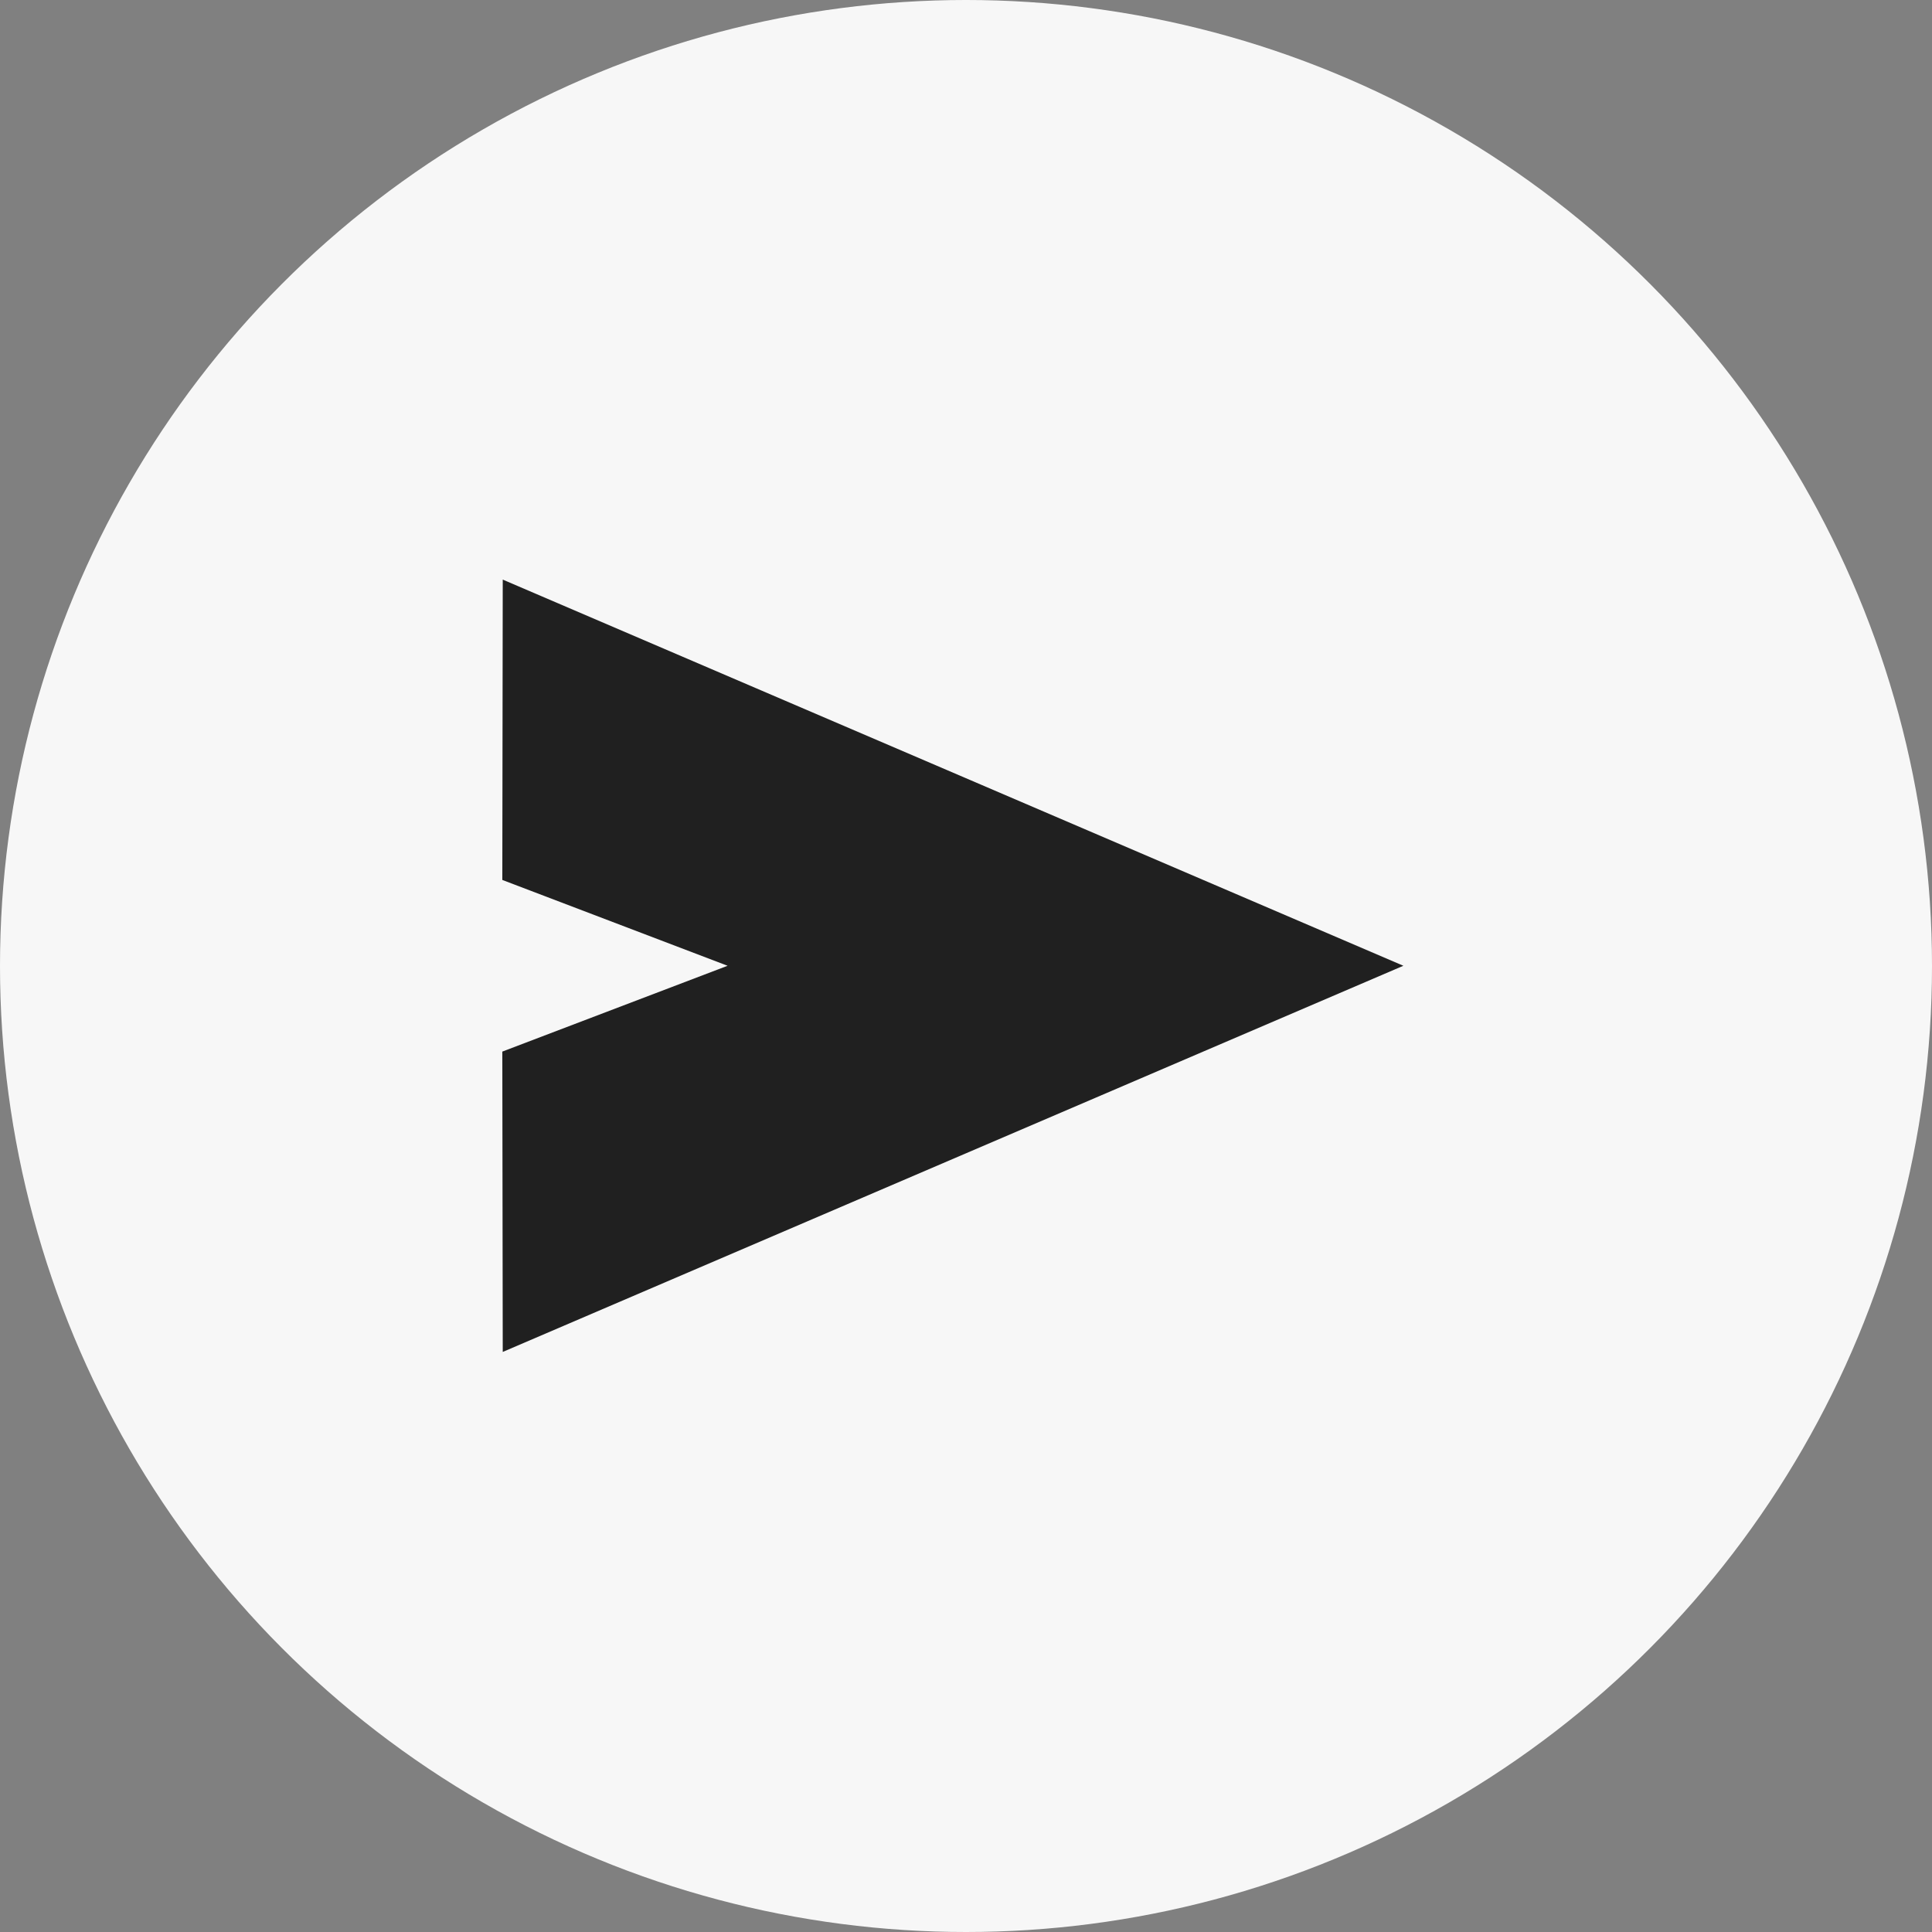 <svg xmlns="http://www.w3.org/2000/svg" width="50" height="50" viewBox="0 0 50 50"><rect x="0" y="0" width="50" height="50" fill="#808080" stroke="none"/><defs><style>.a{fill:#f7f7f7;}.b{fill:#202020;}</style></defs><g transform="translate(-816 -4576)"><circle class="a" cx="25" cy="25" r="25" transform="translate(816 4576)"/><g transform="translate(829 4591)"><path class="b" d="M3.011,24.488l23.308-9.994L3.011,4.5,3,12.273l5.83,2.221L3,16.715Z" transform="translate(-3 -4.5)"/></g></g></svg>